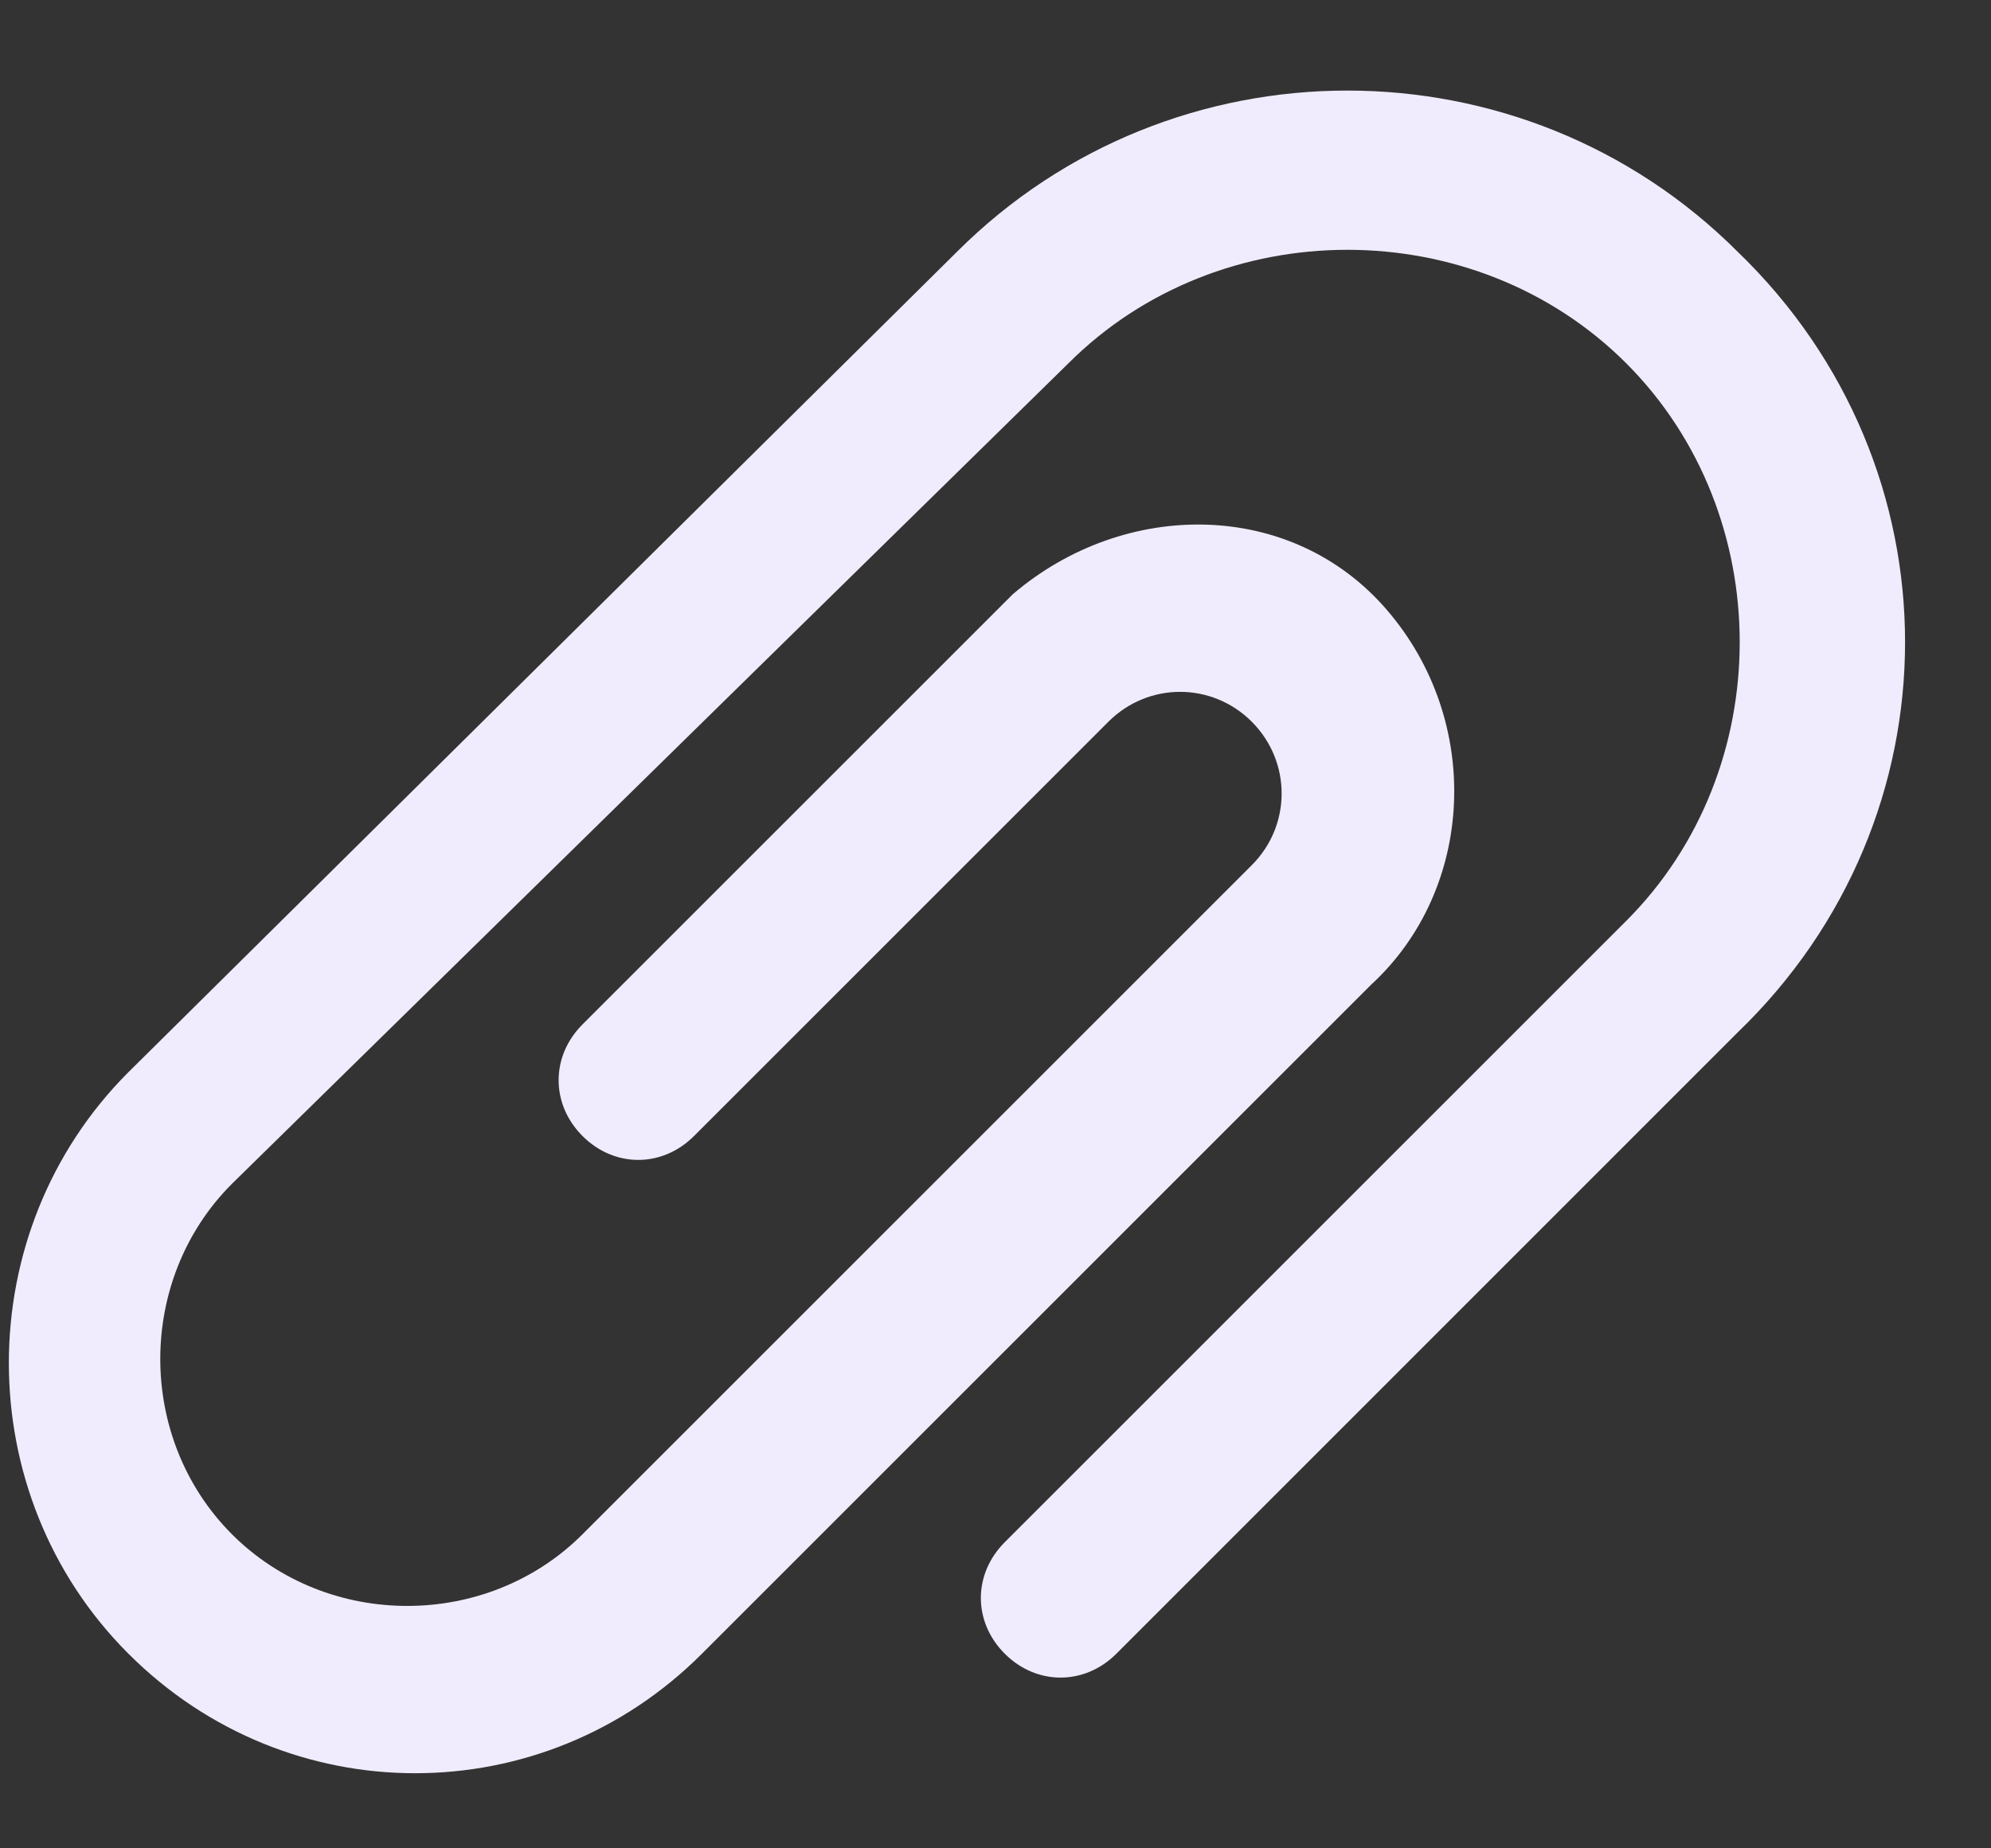 <svg width="14" height="13" viewBox="0 0 14 13" fill="none" xmlns="http://www.w3.org/2000/svg">
<rect x="0" y="0" width="14" height="13" fill="#333333" stroke="none"/>
<path d="M12.219 1.771C10.707 0.259 8.242 0.259 6.729 1.771L0.903 7.541C-0.218 8.662 -0.218 10.511 0.903 11.631C2.023 12.752 3.816 12.752 4.936 11.631L9.642 6.925C10.371 6.253 10.427 5.076 9.754 4.292C9.082 3.508 7.906 3.508 7.121 4.18C7.065 4.236 7.065 4.236 7.009 4.292L4.096 7.205C3.872 7.429 3.872 7.766 4.096 7.99C4.32 8.214 4.656 8.214 4.88 7.99L7.794 5.076C8.074 4.796 8.522 4.796 8.802 5.076C9.082 5.357 9.082 5.805 8.802 6.085L4.096 10.791C3.424 11.463 2.303 11.463 1.631 10.791C0.959 10.118 0.959 8.998 1.631 8.326L7.513 2.555C8.578 1.491 10.371 1.491 11.435 2.555C12.499 3.62 12.499 5.413 11.435 6.477L7.065 10.847C6.841 11.071 6.841 11.407 7.065 11.631C7.289 11.855 7.626 11.855 7.85 11.631L12.219 7.261C13.788 5.749 13.788 3.284 12.219 1.771Z" fill="#F0ECFD"/>
</svg>

